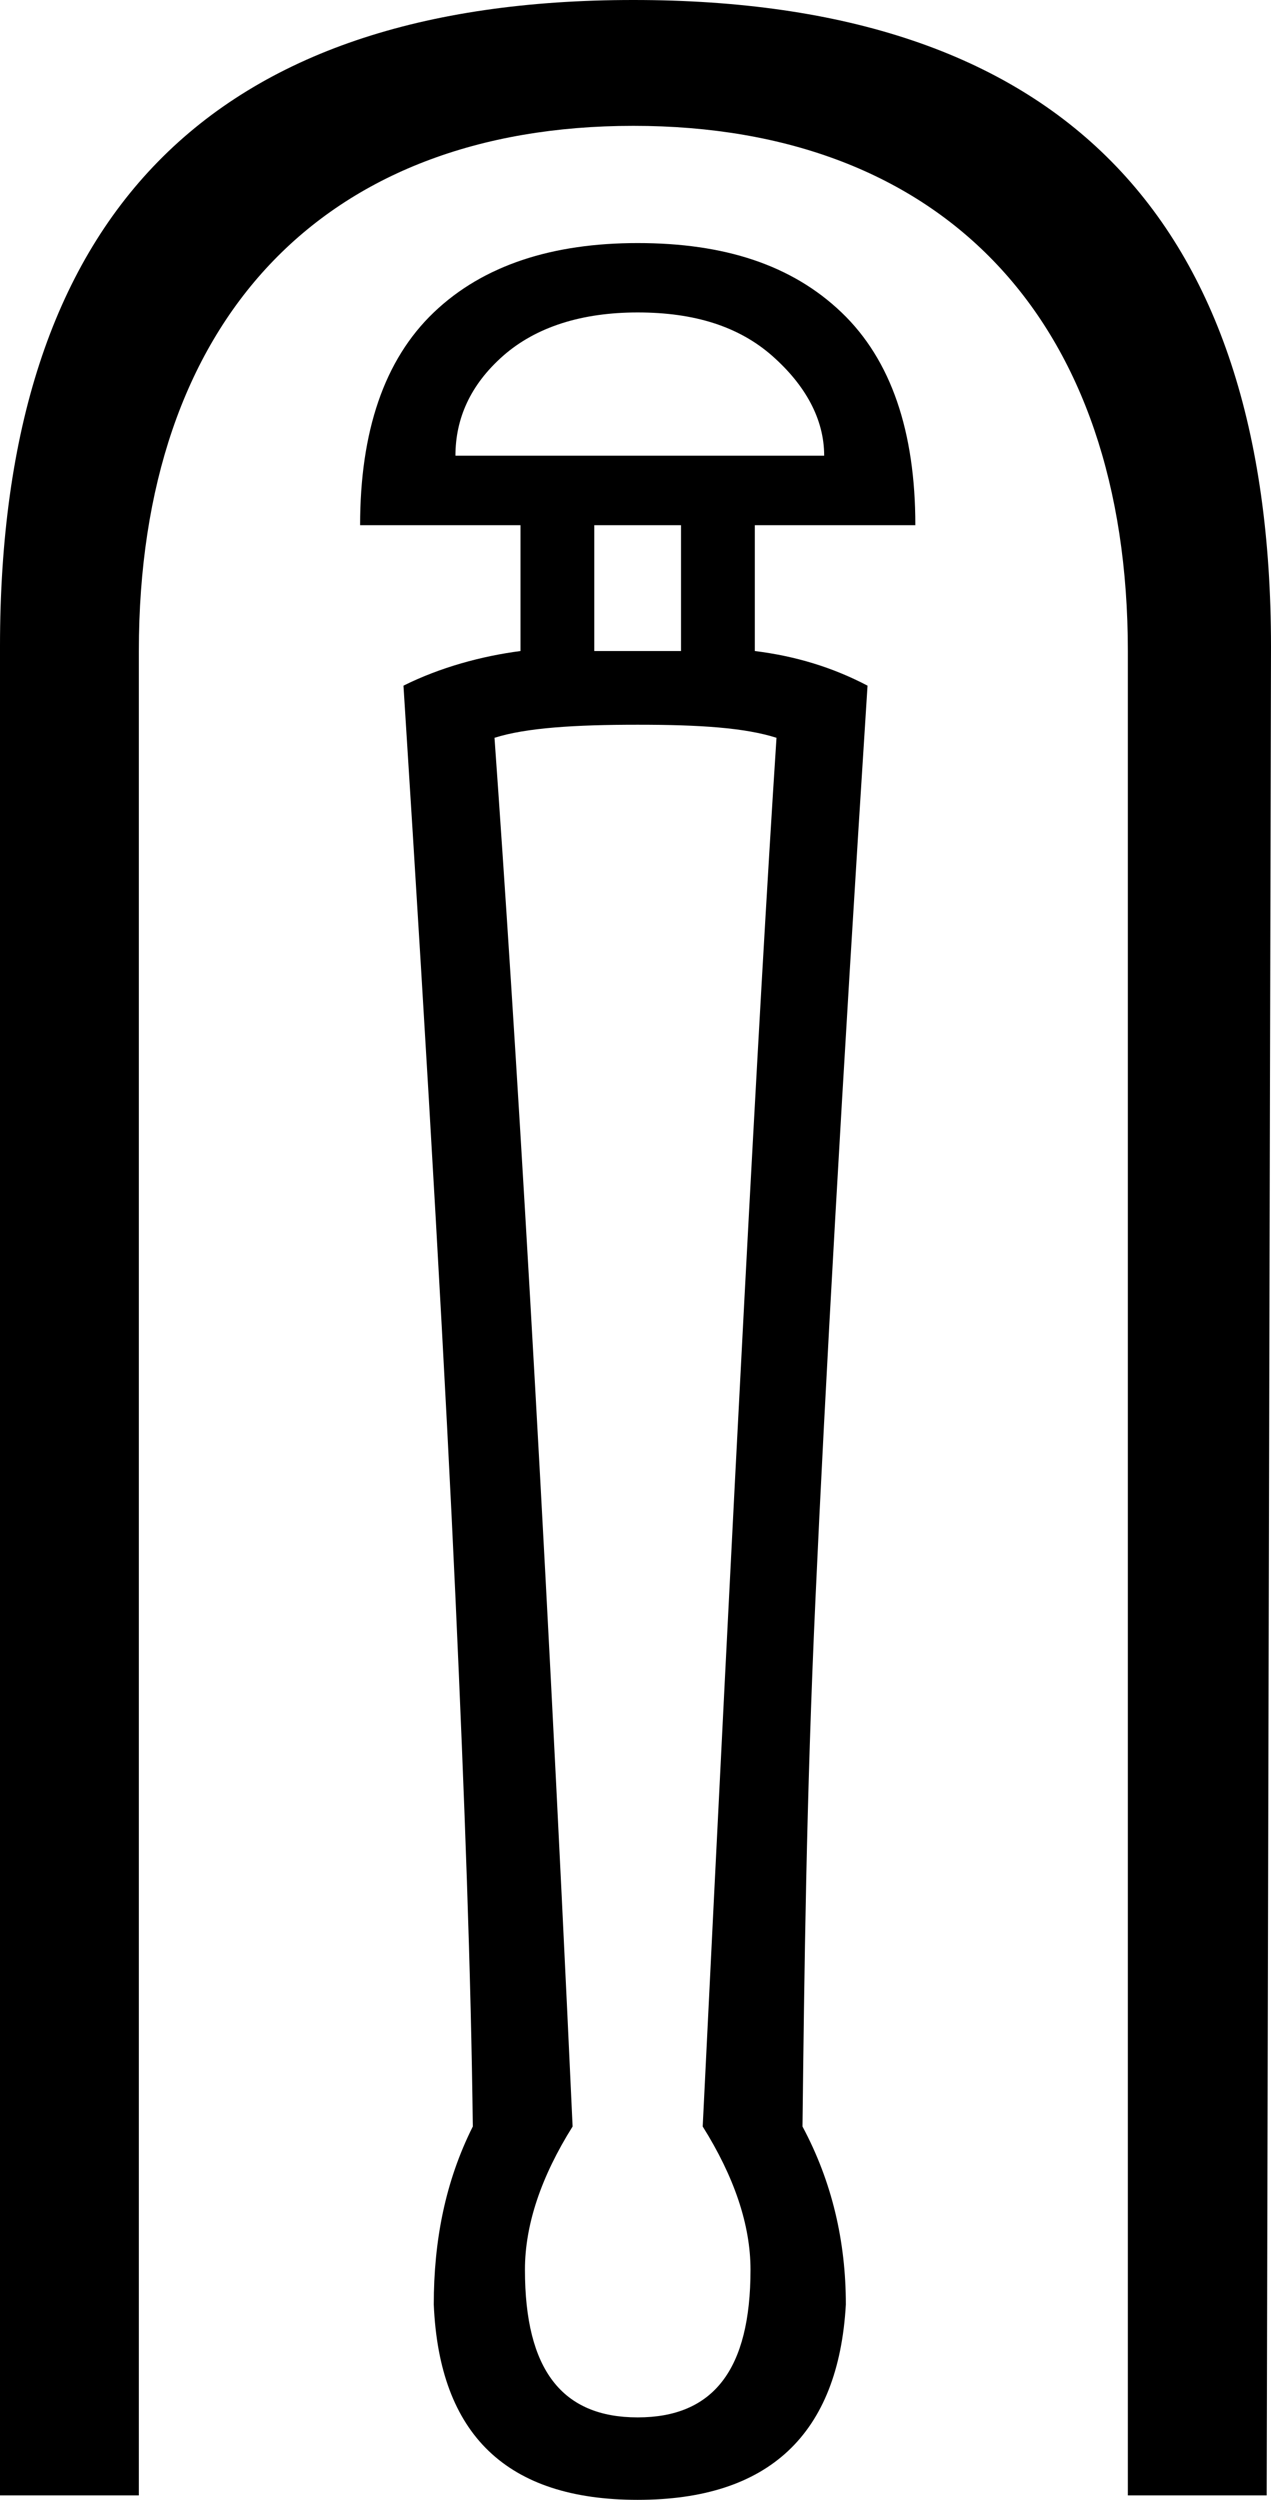 <?xml version='1.0' encoding ='UTF-8' standalone='yes'?>
<svg width='9.145' height='17.978' xmlns='http://www.w3.org/2000/svg' xmlns:xlink='http://www.w3.org/1999/xlink' xmlns:inkscape='http://www.inkscape.org/namespaces/inkscape'>
<path style='fill:#000000; stroke:none' d=' M 4.588 2.247  C 4.999 2.247 5.317 2.349 5.556 2.559  C 5.794 2.769 5.93 3.013 5.93 3.277  L 3.277 3.277  C 3.277 3.013 3.382 2.769 3.62 2.559  C 3.859 2.349 4.19 2.247 4.588 2.247  Z  M 4.9 3.777  L 4.9 4.682  L 4.276 4.682  L 4.276 3.777  Z  M 4.588 5.212  C 5.039 5.212 5.361 5.234 5.587 5.306  C 5.454 7.346 5.282 10.686 5.056 15.293  C 5.282 15.653 5.4 15.999 5.4 16.323  C 5.4 17.043 5.132 17.385 4.588 17.385  C 4.044 17.385 3.777 17.043 3.777 16.323  C 3.777 15.999 3.894 15.653 4.12 15.293  C 3.908 10.686 3.704 7.346 3.558 5.306  C 3.784 5.234 4.137 5.212 4.588 5.212  Z  M 4.557 0  C 1.515 0 0 1.548 0 4.65  L 0 17.946  L 0.999 17.946  L 0.999 4.682  C 0.999 2.309 2.321 0.905 4.557 0.905  C 6.793 0.905 8.115 2.309 8.115 4.682  L 8.115 17.946  L 9.114 17.946  L 9.145 4.65  C 9.145 1.548 7.614 0 4.557 0  Z  M 4.588 1.748  C 3.978 1.748 3.479 1.905 3.121 2.247  C 2.763 2.589 2.591 3.105 2.591 3.777  L 3.745 3.777  L 3.745 4.682  C 3.467 4.718 3.168 4.799 2.903 4.931  C 3.088 7.835 3.211 10.034 3.277 11.486  C 3.343 12.938 3.389 14.202 3.402 15.293  C 3.203 15.689 3.121 16.117 3.121 16.573  C 3.161 17.509 3.646 17.978 4.588 17.978  C 4.588 17.978 4.588 17.978 4.588 17.978  C 5.53 17.978 6.033 17.509 6.086 16.573  C 6.086 16.117 5.986 15.689 5.774 15.293  C 5.787 14.202 5.801 12.938 5.868 11.486  C 5.934 10.034 6.056 7.835 6.242 4.931  C 5.99 4.799 5.723 4.718 5.431 4.682  L 5.431 3.777  L 6.586 3.777  C 6.586 3.105 6.413 2.589 6.055 2.247  C 5.697 1.905 5.212 1.748 4.588 1.748  Z '/></svg>
